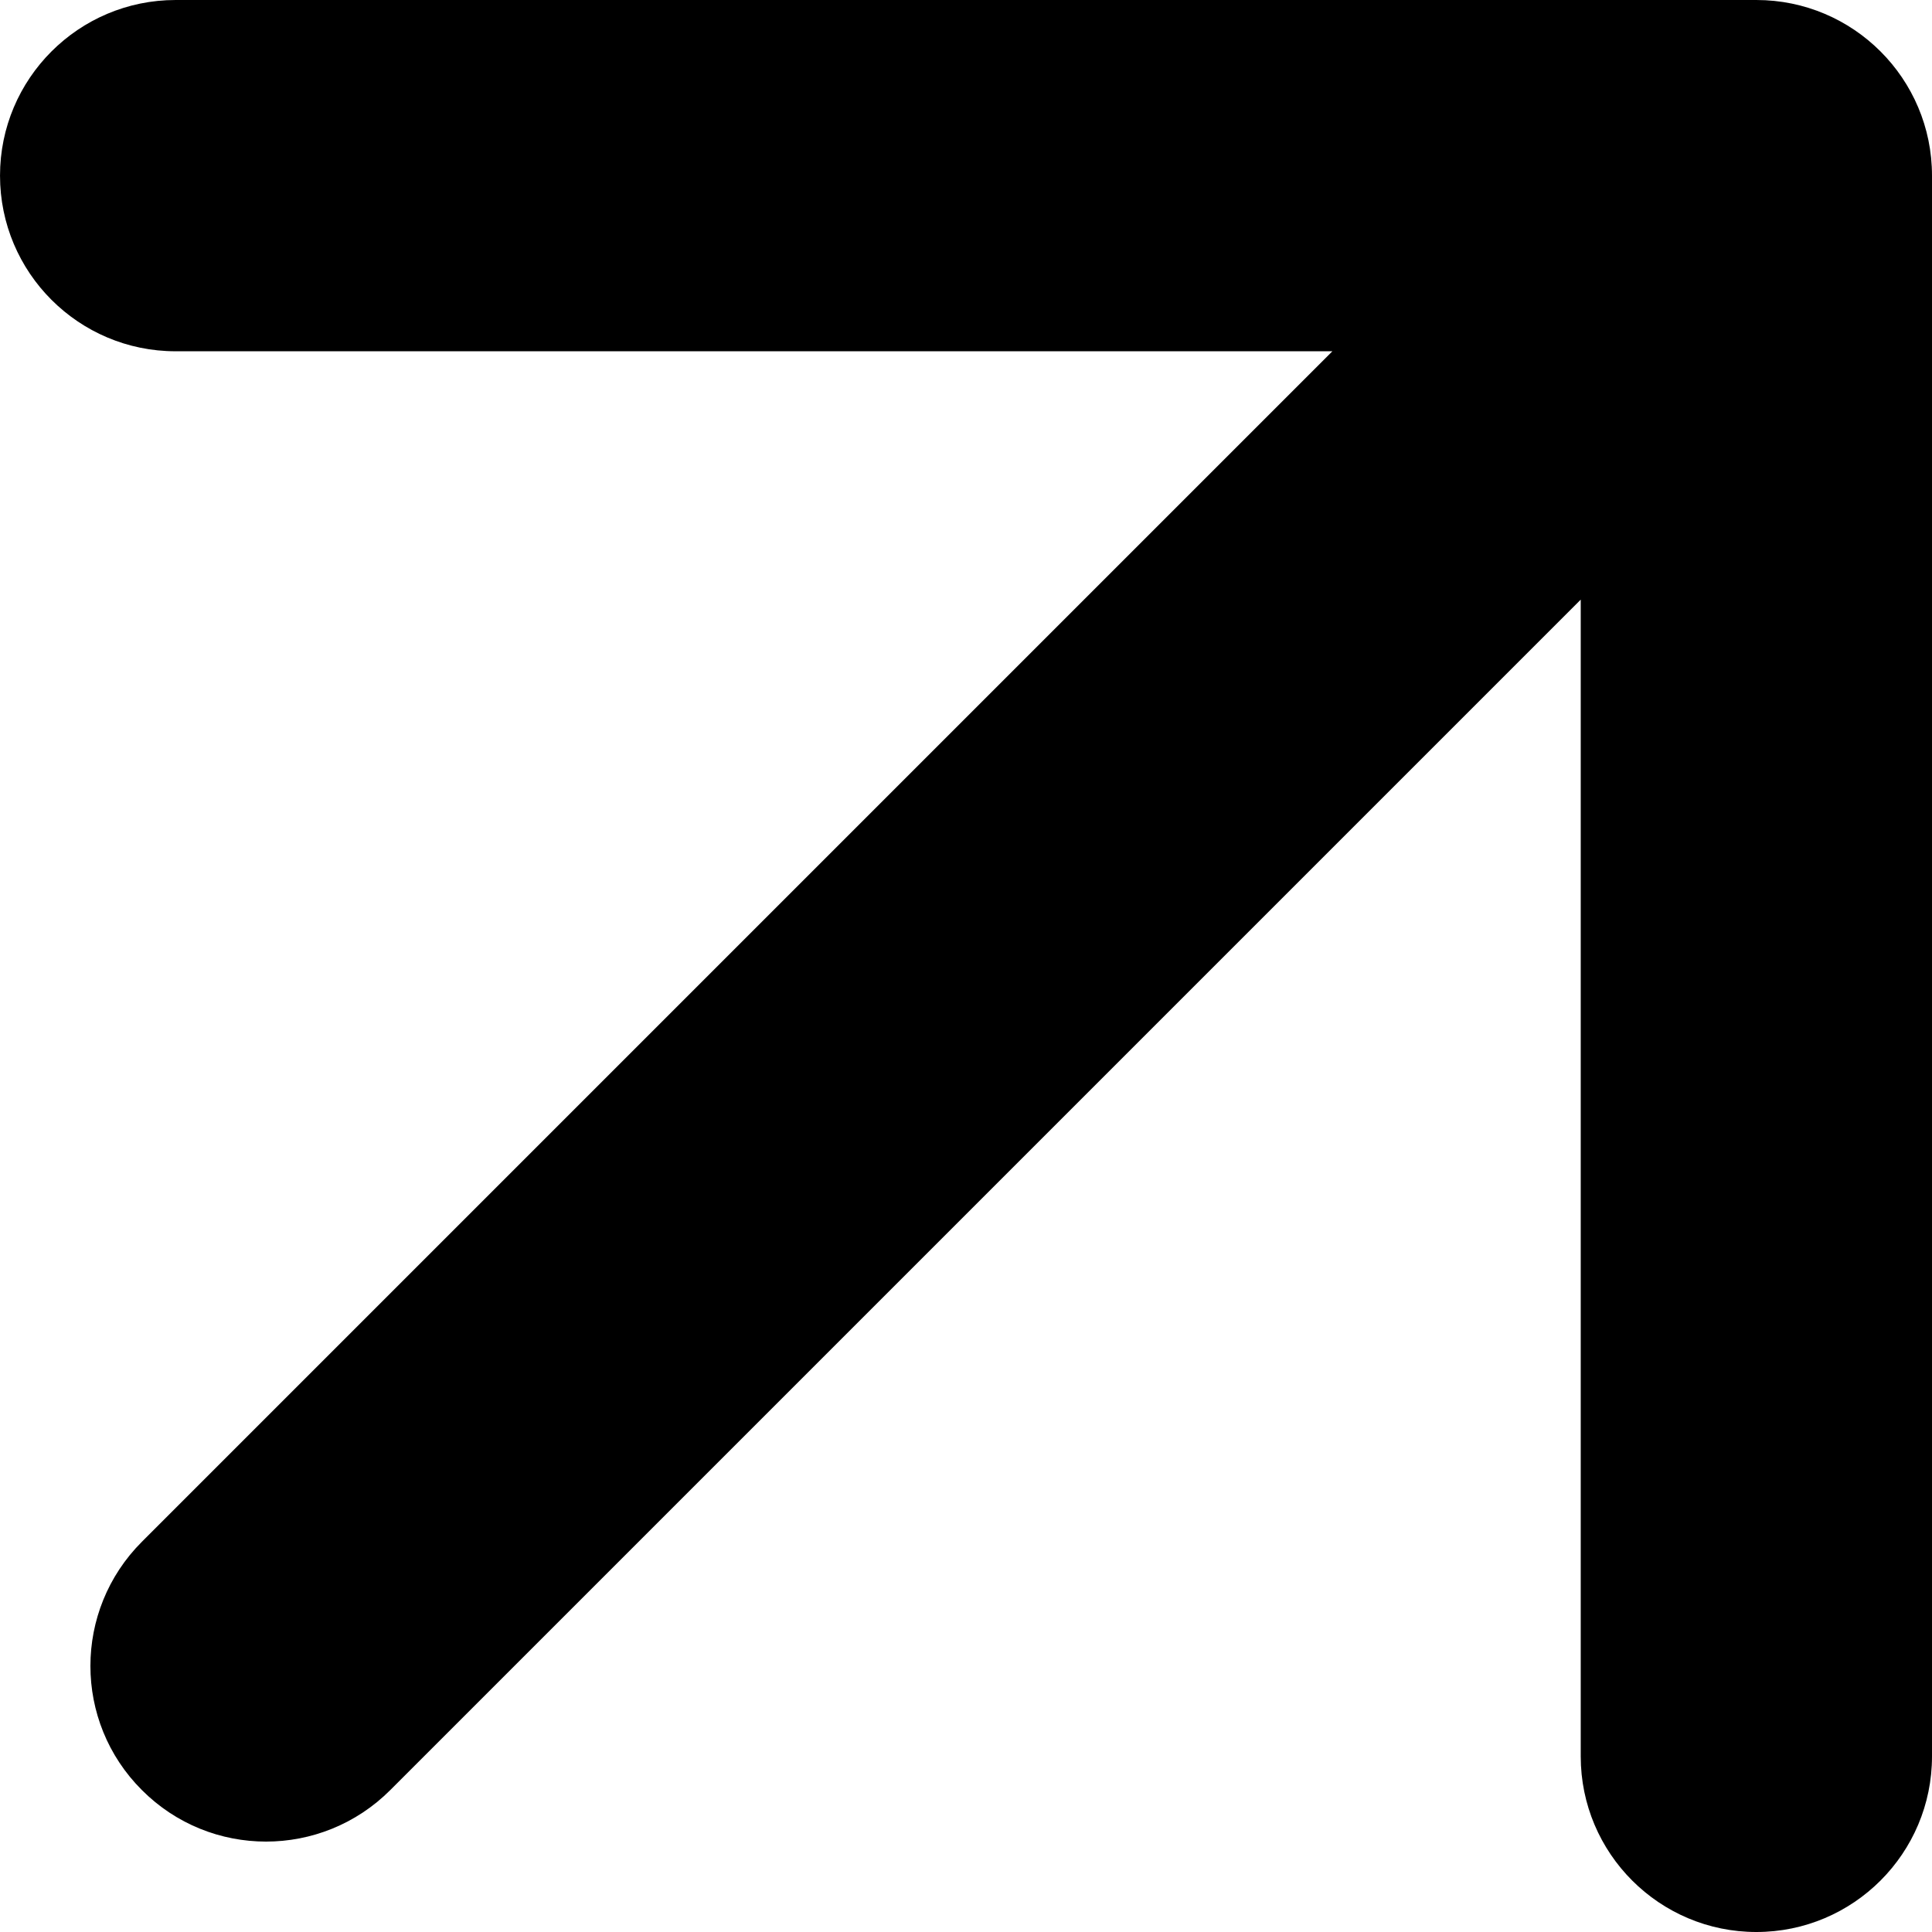 <svg width="11" height="11" viewBox="0 0 11 11" fill="none" xmlns="http://www.w3.org/2000/svg">
<path fill-rule="evenodd" clip-rule="evenodd" d="M1 9.22067e-06L10 9.30497e-06C10.552 8.96779e-06 11 0.448 11 1L11 10C11 10.552 10.552 11 10 11C9.448 11 9 10.552 9 10L9 3.414L2.222 10.192C1.831 10.583 1.198 10.583 0.808 10.192C0.417 9.802 0.417 9.169 0.808 8.778L7.586 2L1 2C0.448 2 8.08508e-05 1.552 8.08508e-05 1C8.08508e-05 0.448 0.448 9.22067e-06 1 9.22067e-06Z" fill="black"/>
</svg>

